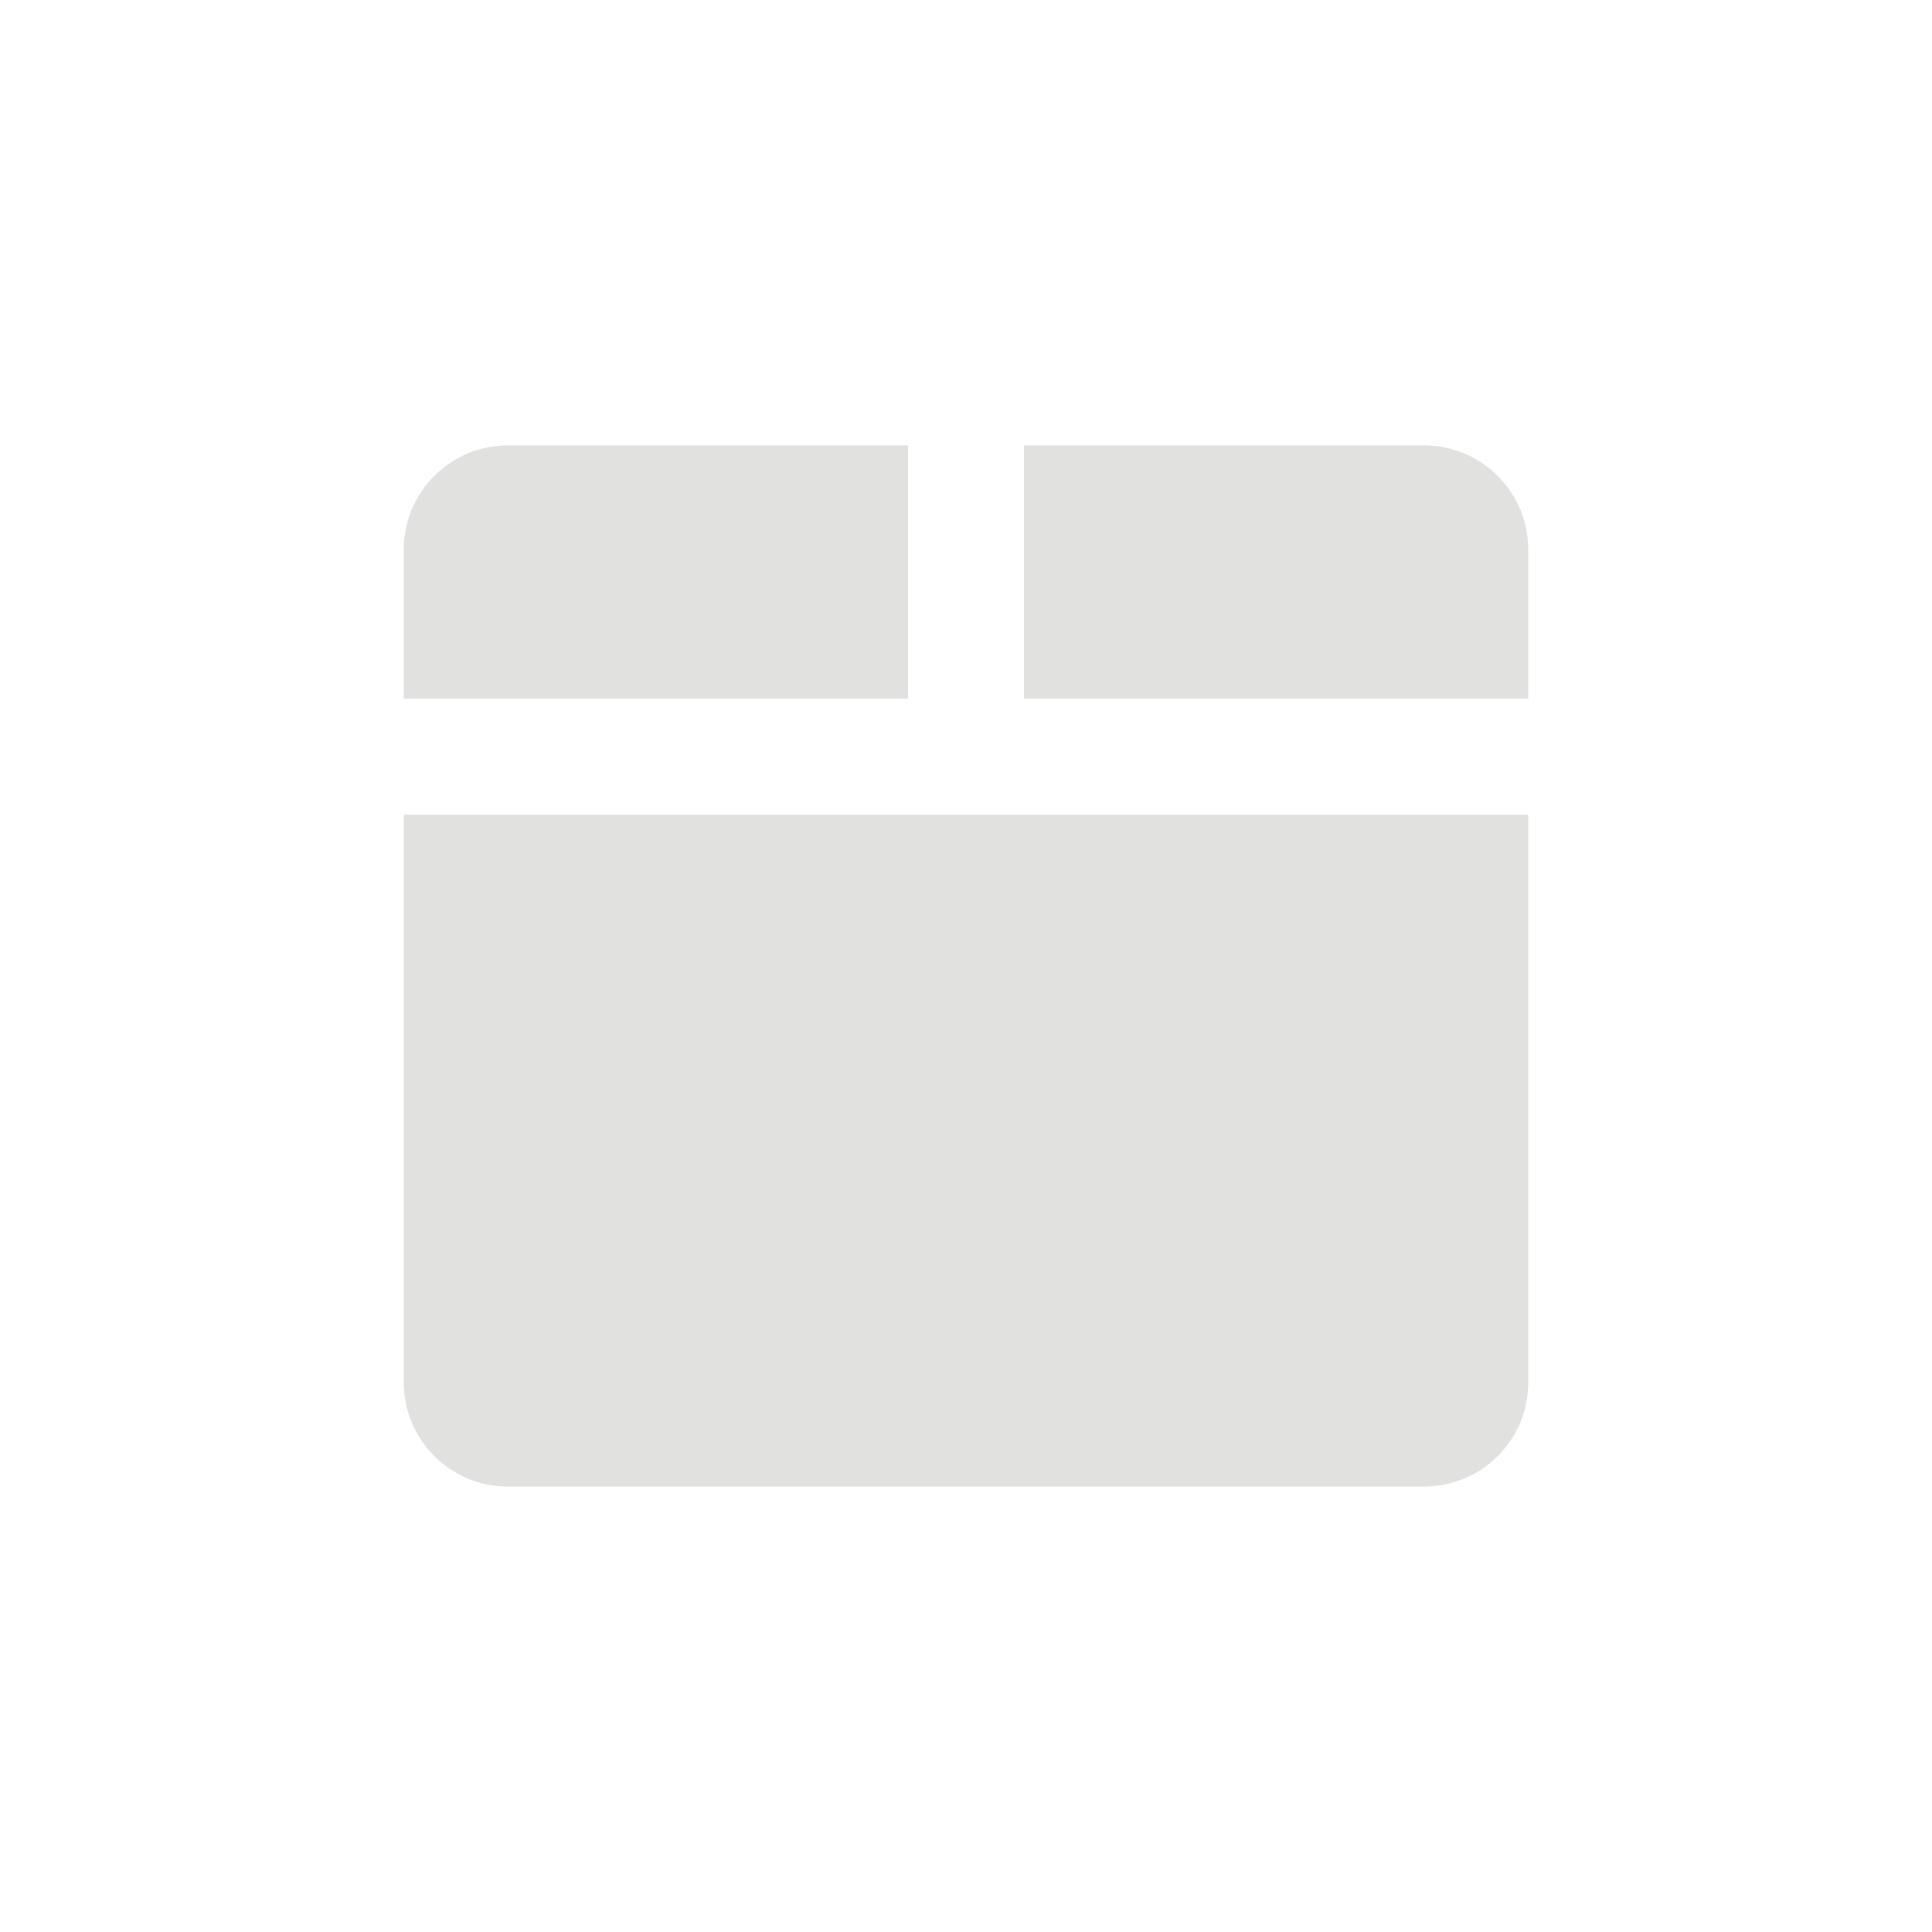 <?xml version="1.0" encoding="UTF-8"?>
<svg id="Layer_1" data-name="Layer 1" xmlns="http://www.w3.org/2000/svg" viewBox="0 0 128 128">
  <defs>
    <style>
      .cls-1 {
        fill: #e1e1e0;
      }
    </style>
  </defs>
  <path class="cls-1" d="M33.65,29.51h26.51v16.78H26.75v-9.88c0-3.81,3.09-6.9,6.9-6.9Z"/>
  <path class="cls-1" d="M101.25,36.41v9.88h-33.41v-16.78h26.51c3.81,0,6.9,3.09,6.9,6.9Z"/>
  <path class="cls-1" d="M26.75,53.97h74.5v37.62c0,3.81-3.09,6.9-6.9,6.9h-60.7c-3.81,0-6.9-3.09-6.9-6.9v-37.62Z"/>
</svg>